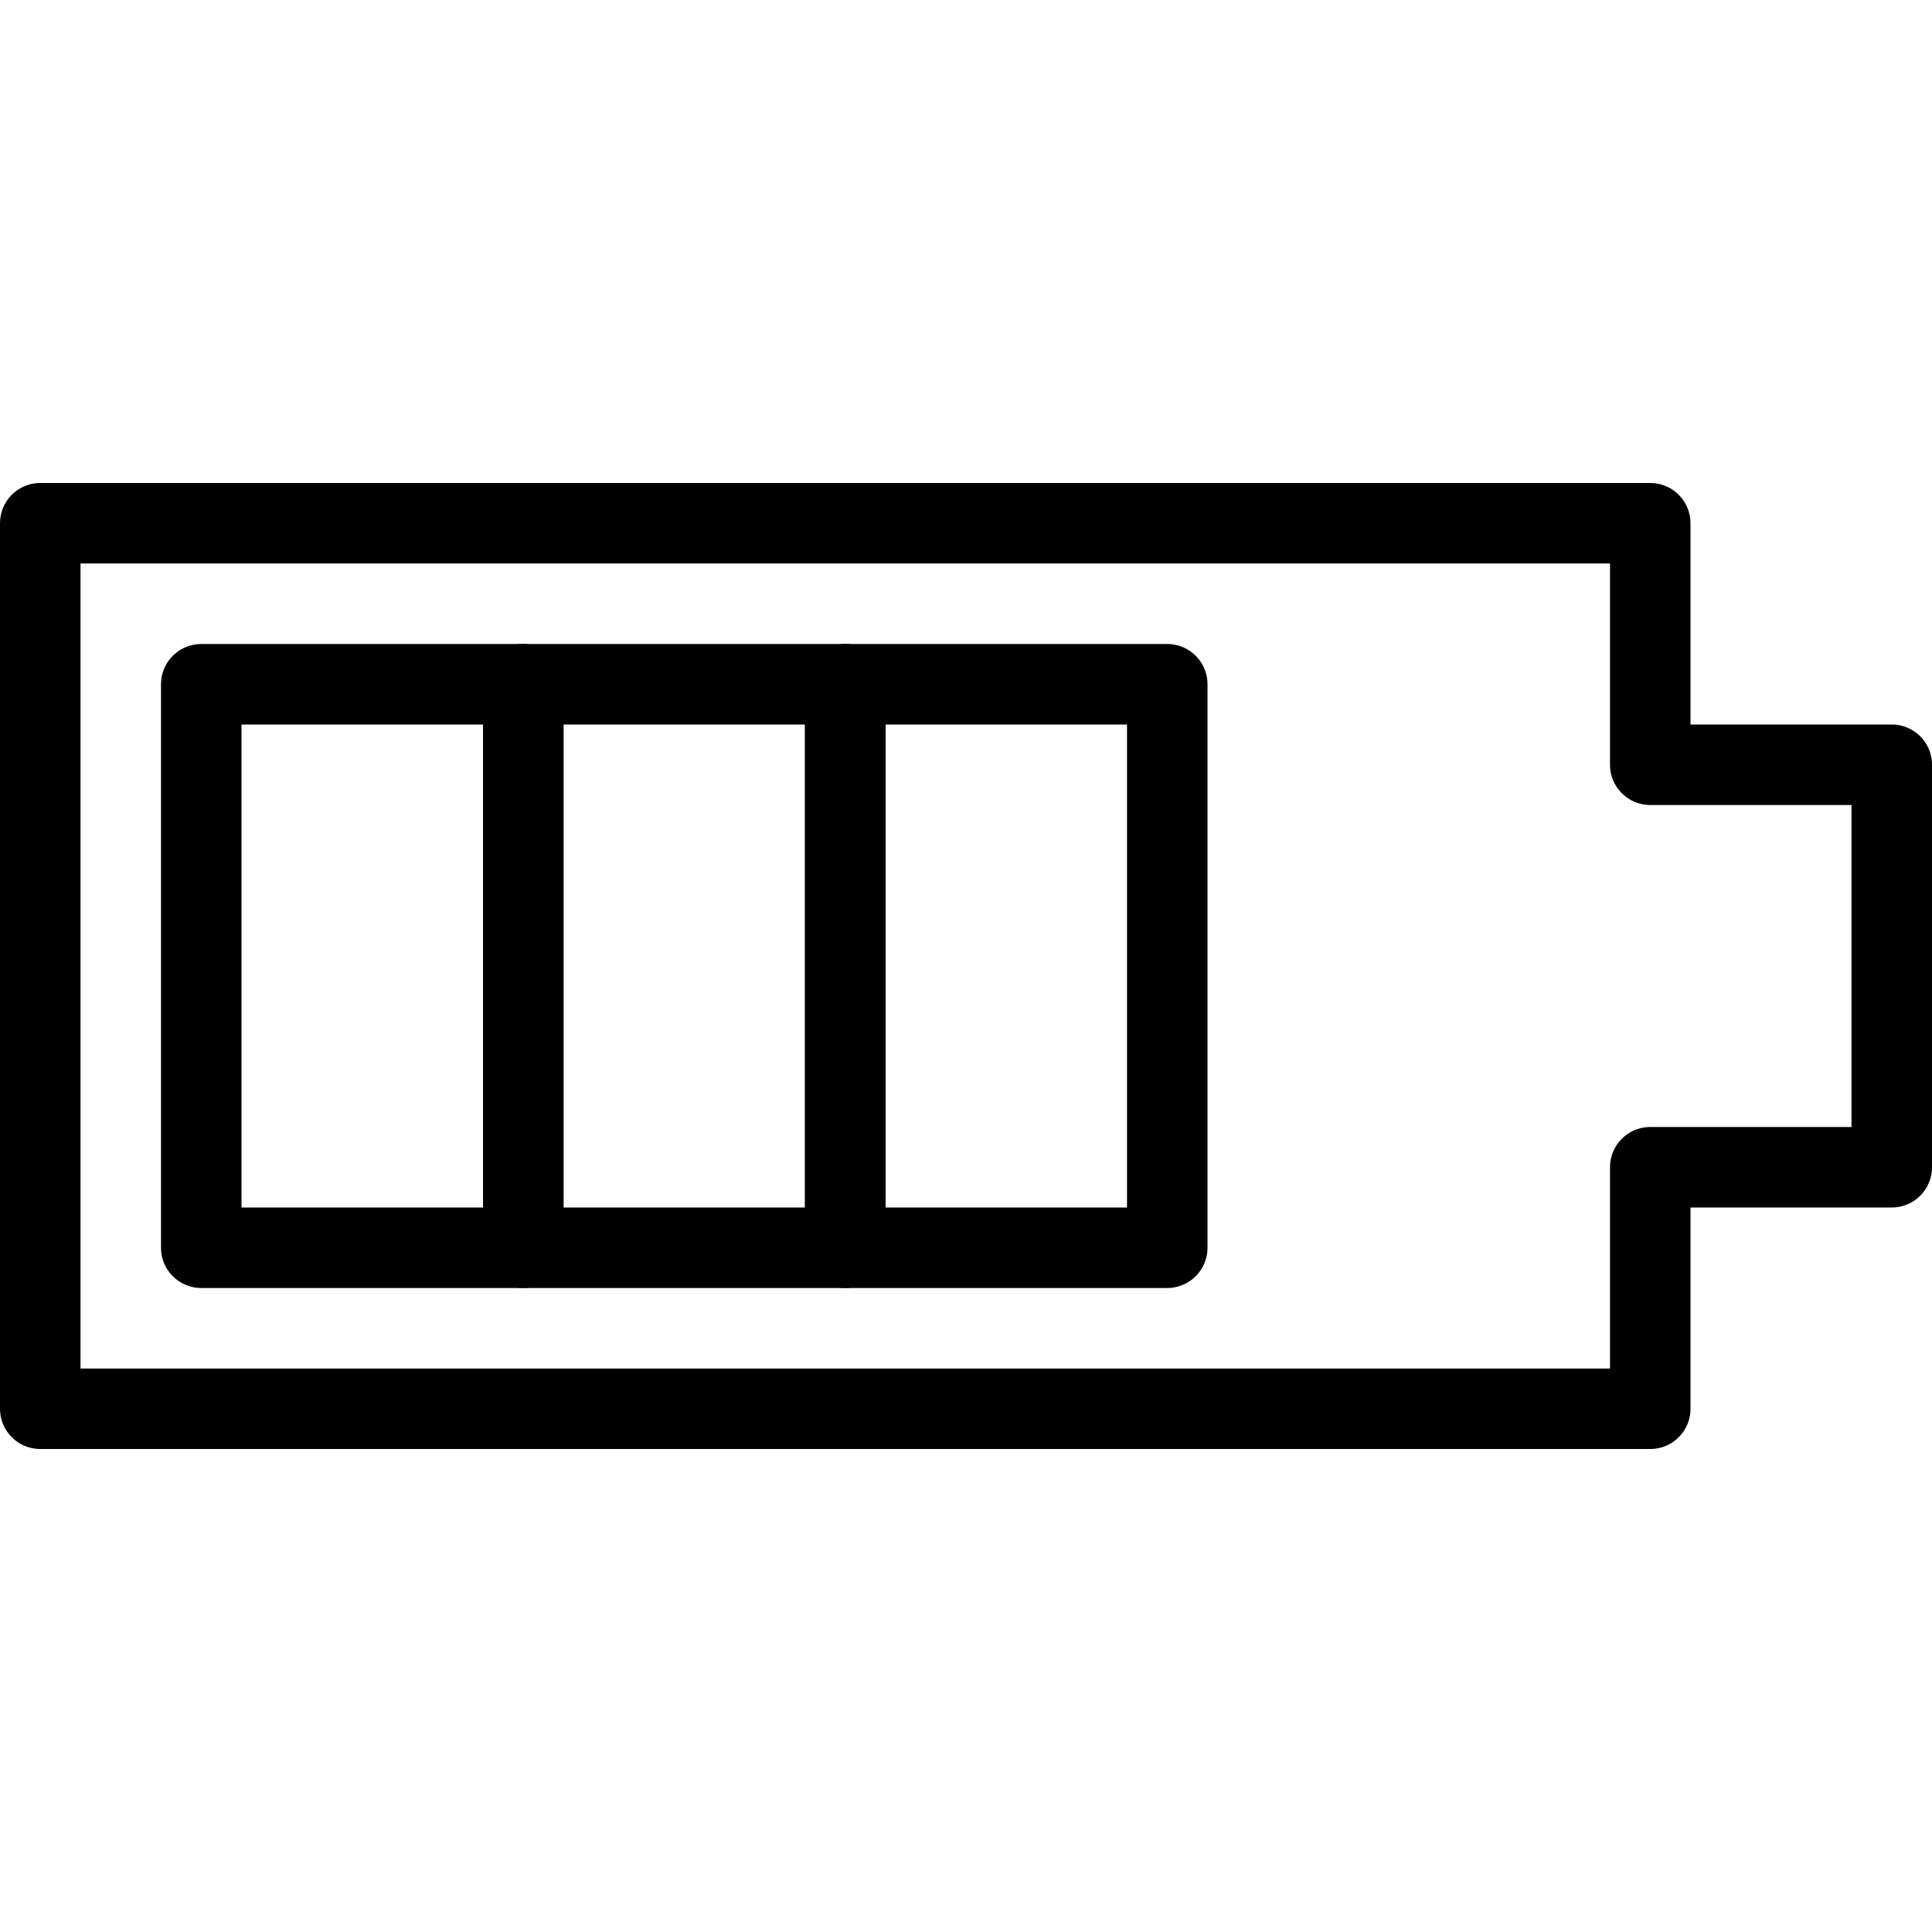 <svg xmlns="http://www.w3.org/2000/svg" viewBox="0 0 144 144"><rect x="15" y="51" width="24" height="42" style="fill:none;stroke:#000;stroke-linecap:round;stroke-linejoin:round;stroke-width:6px"/><rect x="39" y="51" width="24" height="42" style="fill:none;stroke:#000;stroke-linecap:round;stroke-linejoin:round;stroke-width:6px"/><rect x="63" y="51" width="24" height="42" style="fill:none;stroke:#000;stroke-linecap:round;stroke-linejoin:round;stroke-width:6px"/><polygon points="123 57 123 39 3 39 3 105 123 105 123 87 141 87 141 57 123 57" style="fill:none;stroke:#000;stroke-linejoin:round;stroke-width:6px"/><rect width="144" height="144" style="fill:none"/></svg>